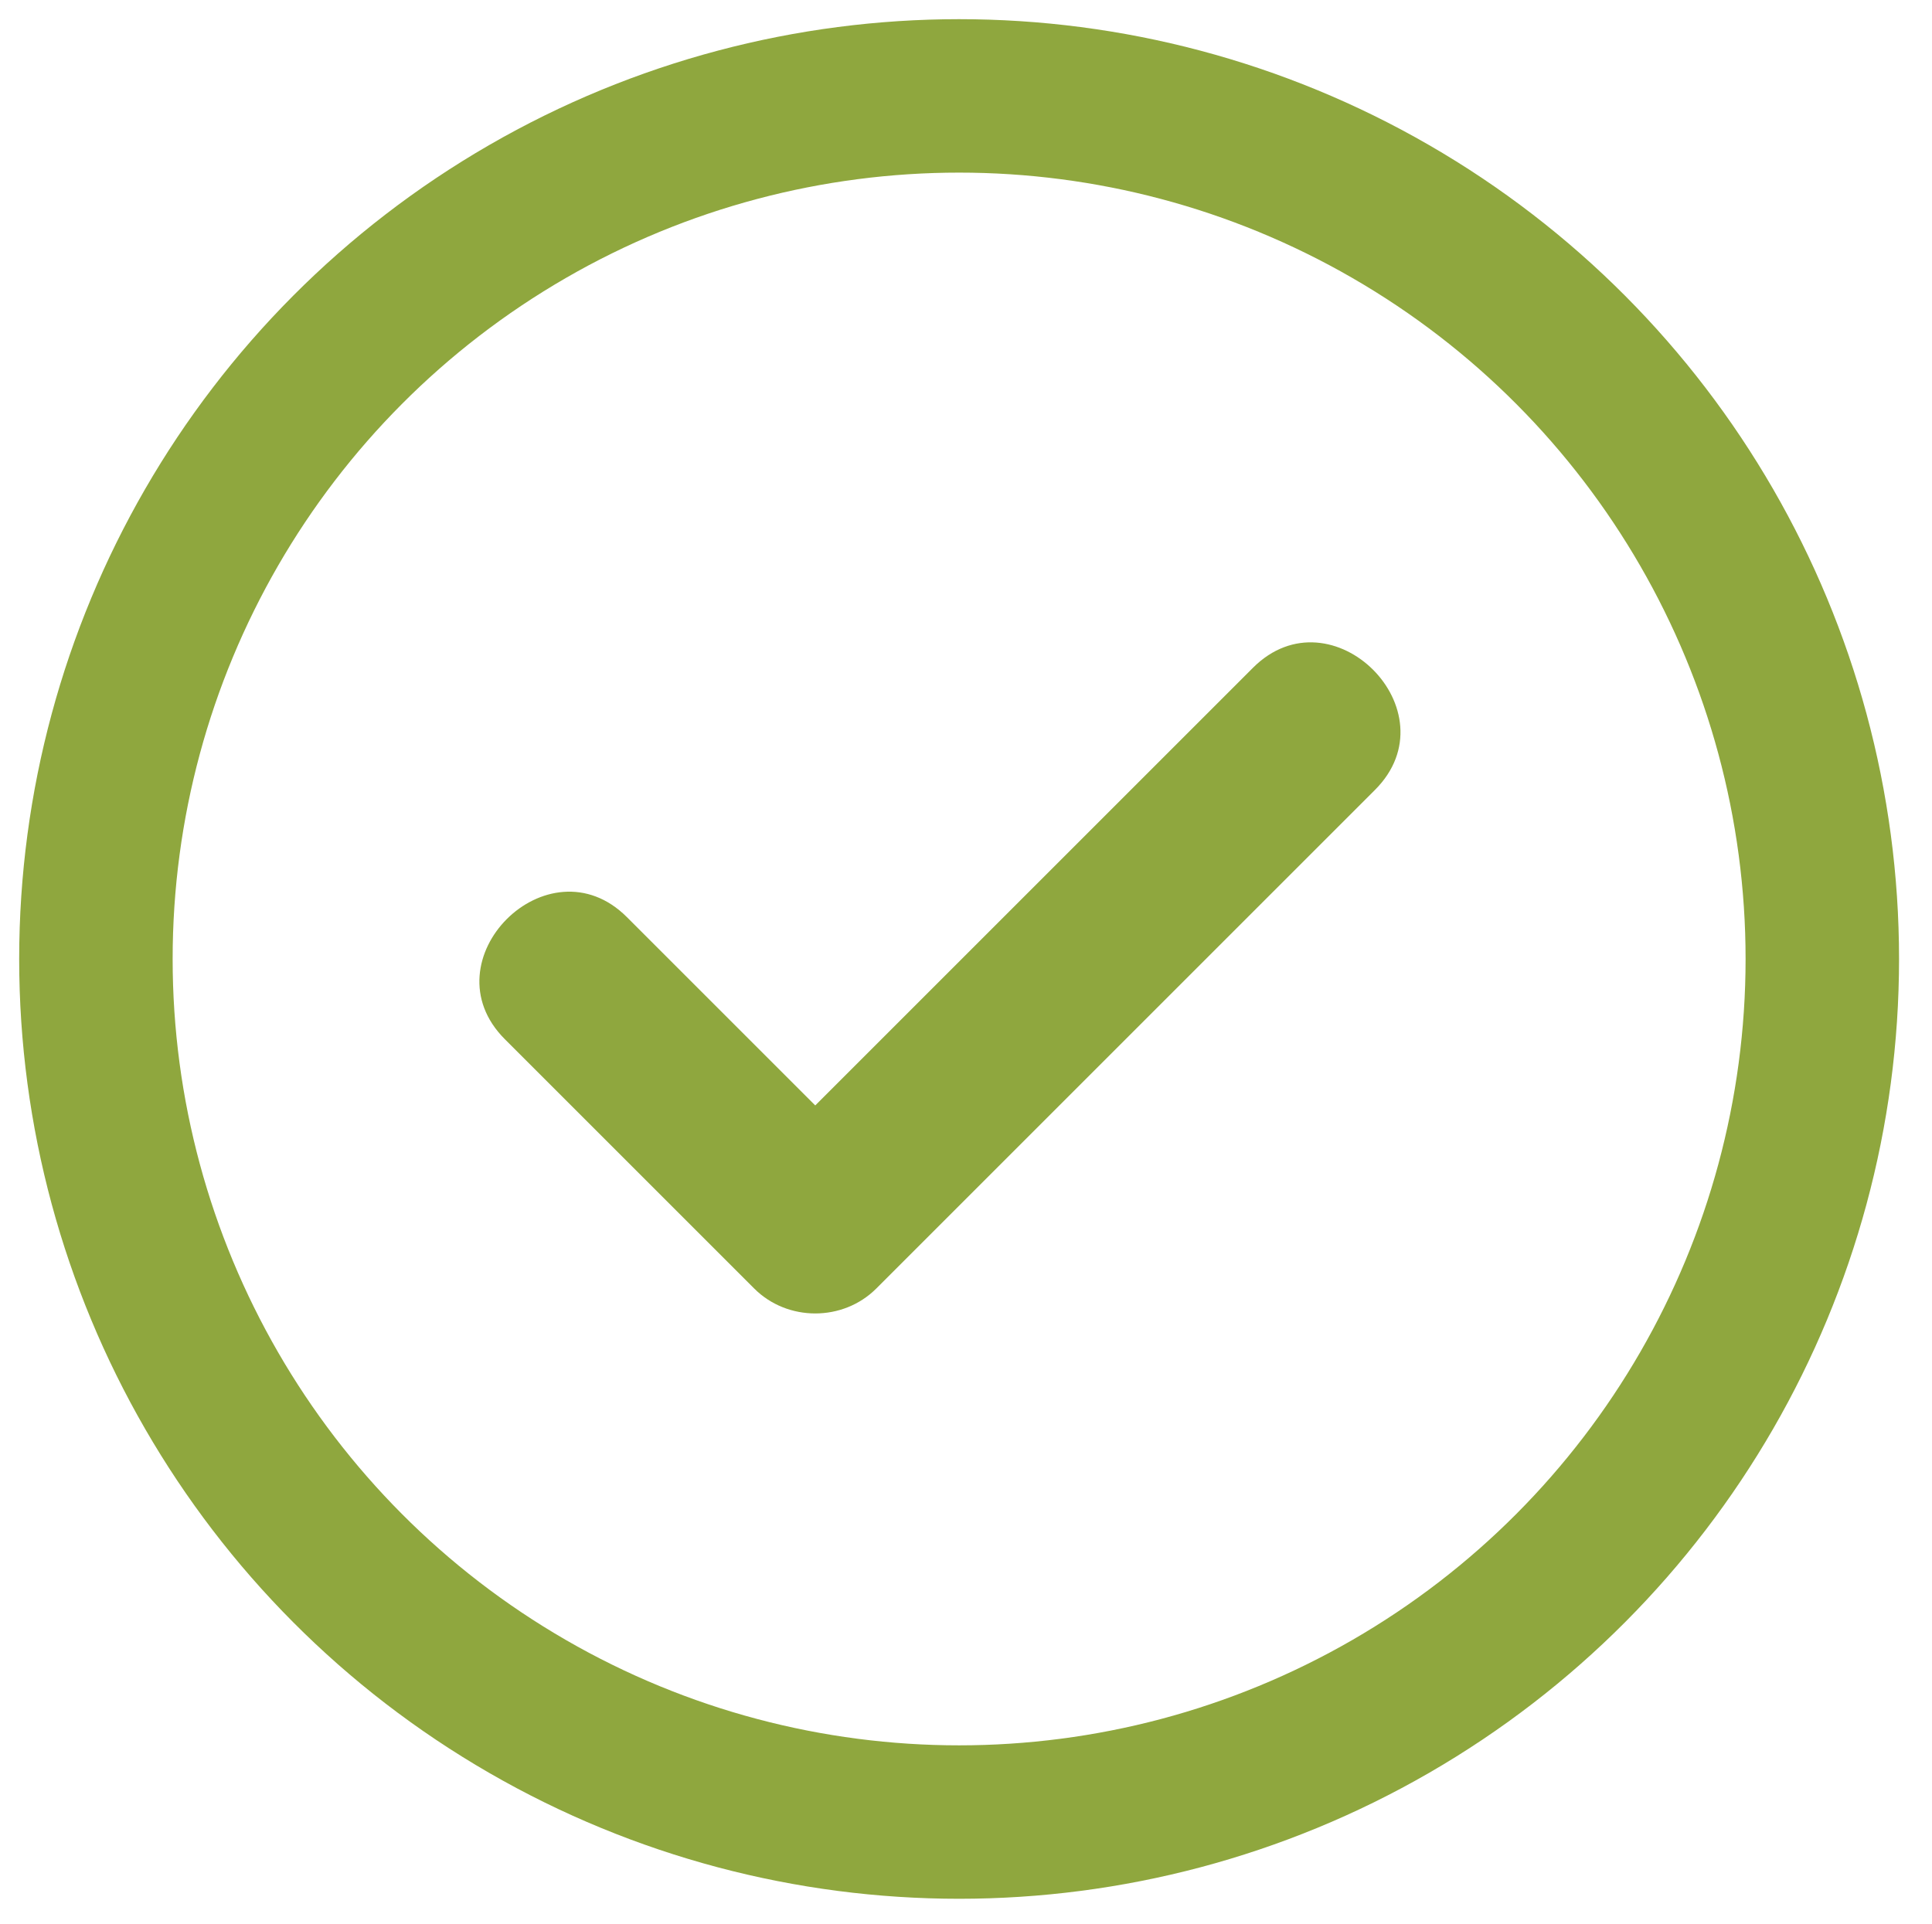 <?xml version="1.0" encoding="utf-8"?>
<!-- Generator: Adobe Illustrator 16.0.0, SVG Export Plug-In . SVG Version: 6.00 Build 0)  -->
<!DOCTYPE svg PUBLIC "-//W3C//DTD SVG 1.0//EN" "http://www.w3.org/TR/2001/REC-SVG-20010904/DTD/svg10.dtd">
<svg version="1.0" id="Layer_1" xmlns="http://www.w3.org/2000/svg" xmlns:xlink="http://www.w3.org/1999/xlink" x="0px" y="0px"
	 width="100.718px" height="100.333px" viewBox="0 0 100.718 100.333" enable-background="new 0 0 100.718 100.333"
	 xml:space="preserve">
<g>
	<g>
		<circle fill="none" stroke="#8FA73E" stroke-width="8" stroke-miterlimit="10" cx="50" cy="50" r="45"/>
	</g>
	<g>
		<g>
			<path fill="#8FA73E" d="M26.318,54.182c4.333,4.333,8.667,8.667,13,13c1.734,1.733,4.63,1.733,6.364,0
				c8.667-8.667,17.333-17.333,26-26c4.107-4.107-2.257-10.471-6.364-6.364c-8.667,8.667-17.333,17.333-26,26
				c2.122,0,4.243,0,6.364,0c-4.333-4.333-8.667-8.667-13-13C28.575,43.711,22.211,50.075,26.318,54.182L26.318,54.182z"/>
		</g>
	</g>
</g>
</svg>
